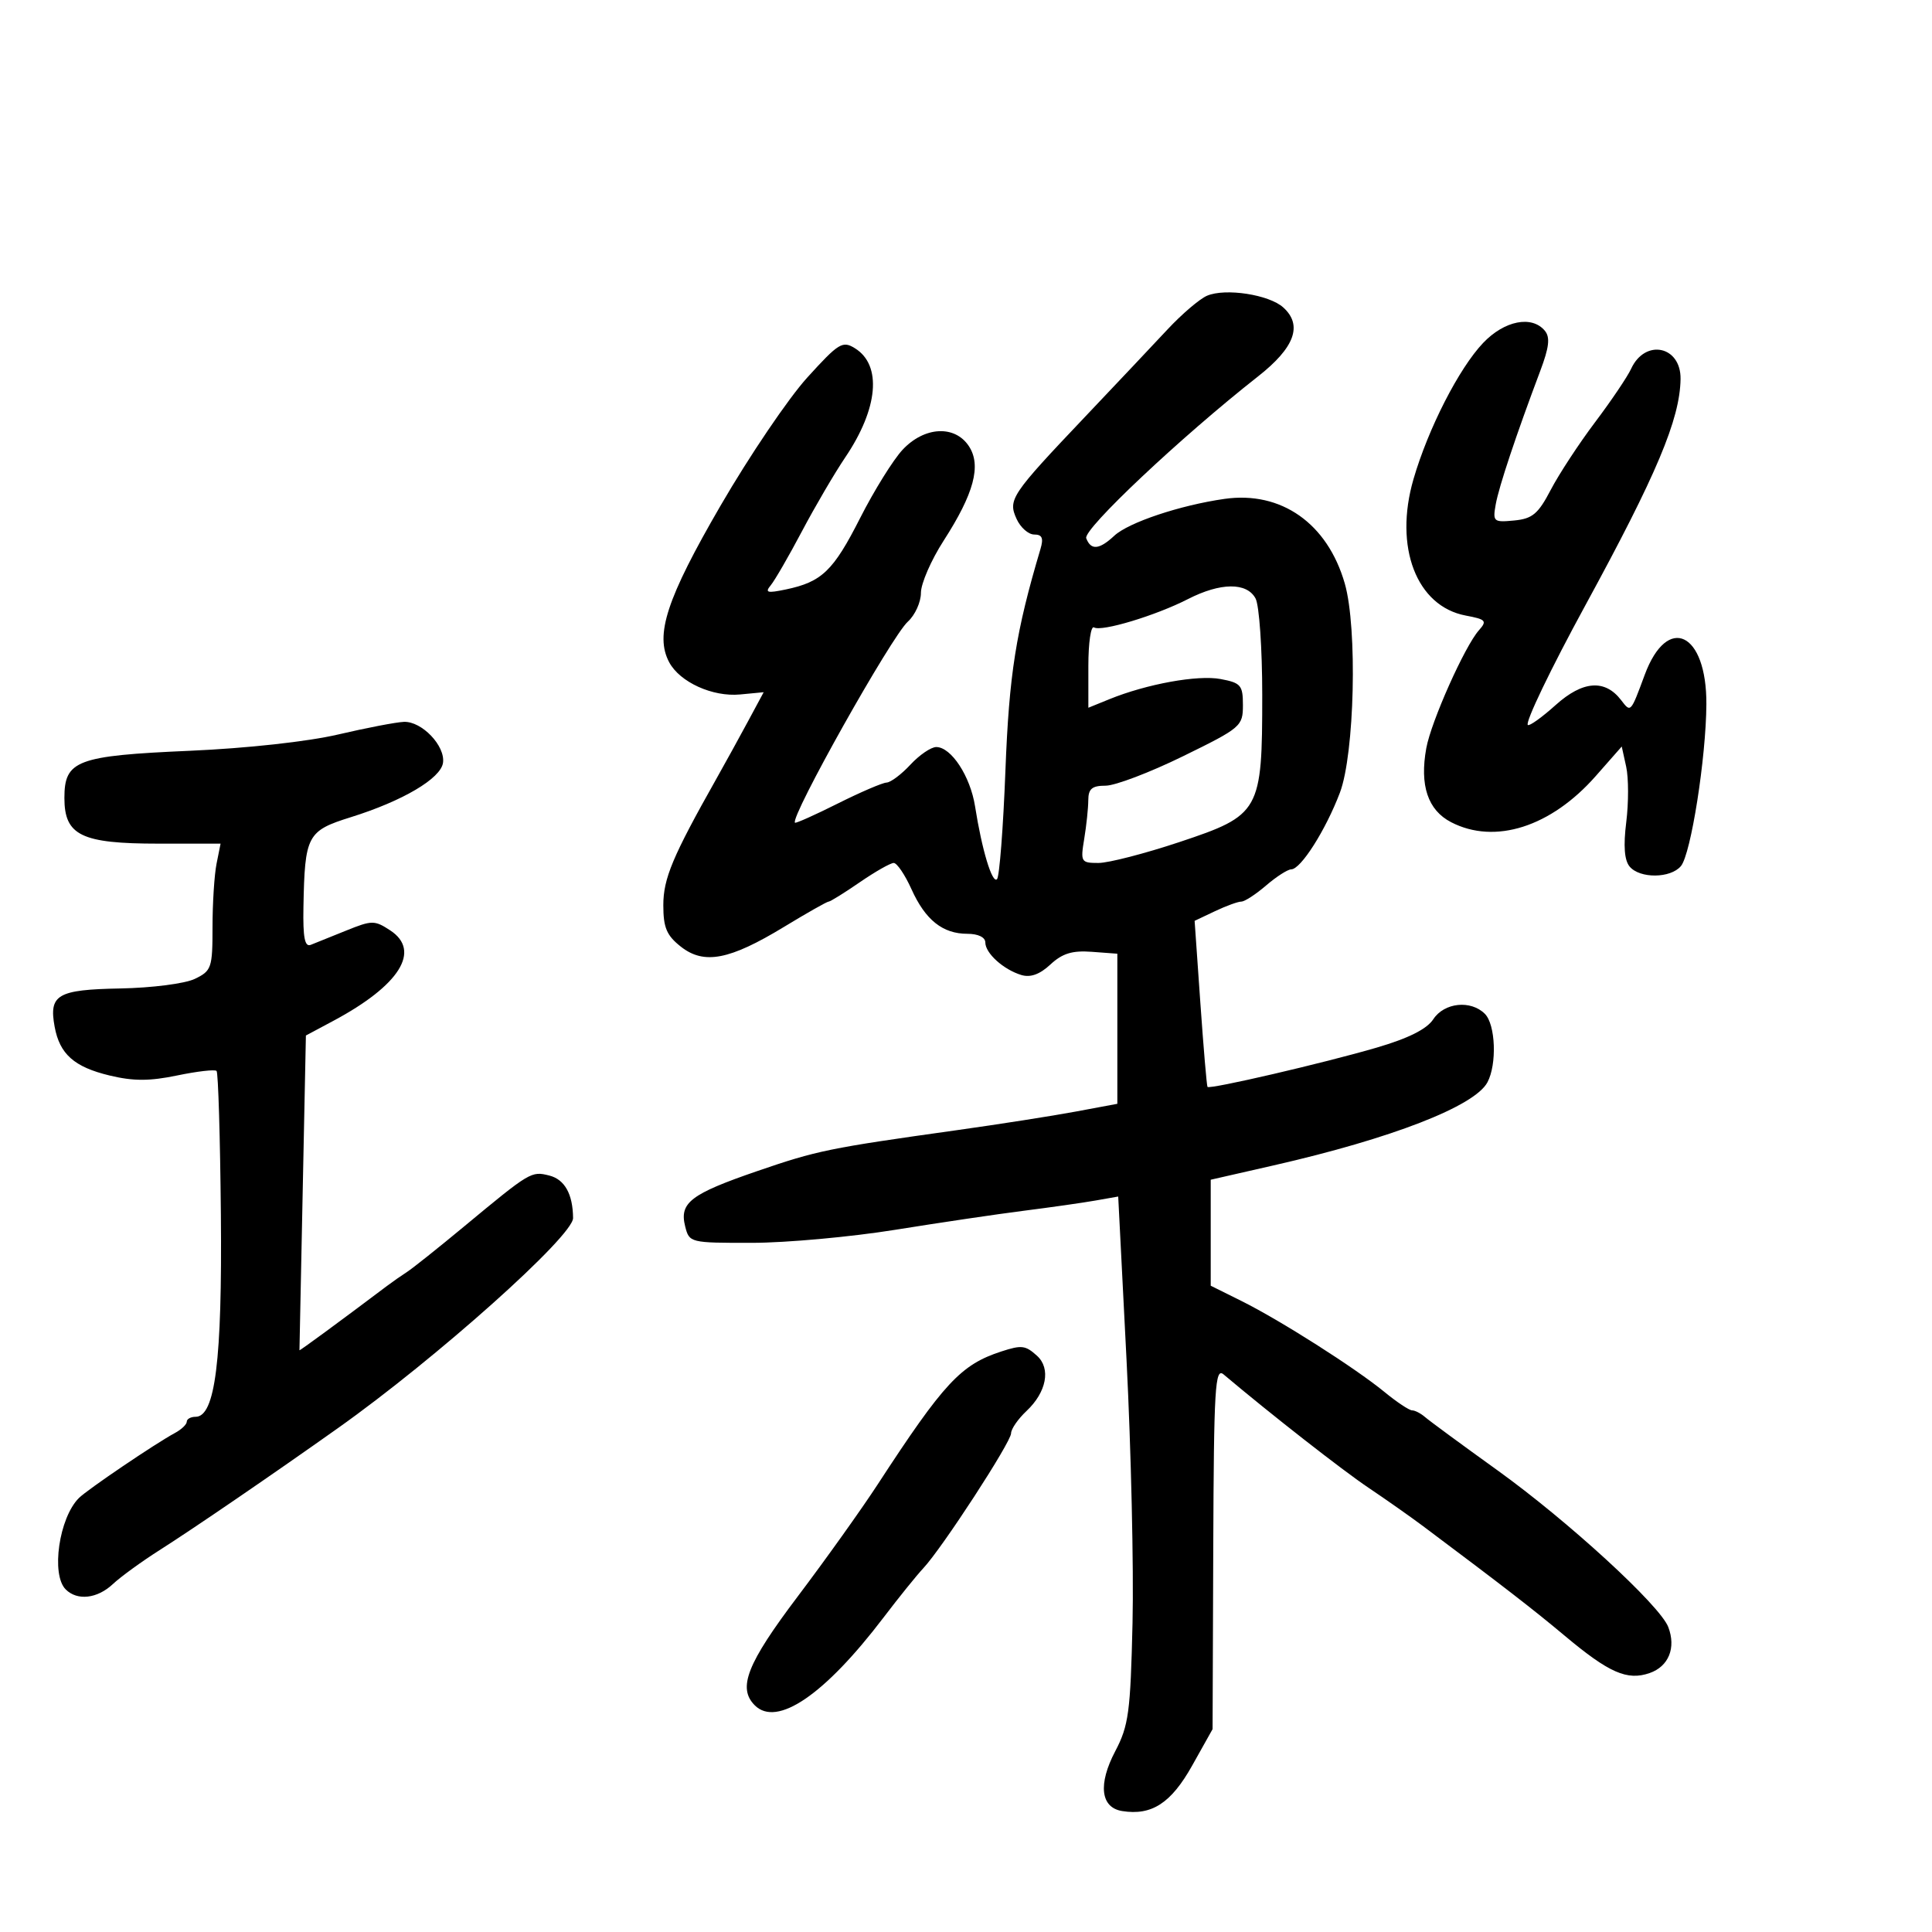 <svg xmlns="http://www.w3.org/2000/svg" width="300" height="300" viewBox="0 0 300 300" version="1.1">
	<path d="M 187.424 45.922 C 186.282 46.409, 183.523 48.763, 181.293 51.153 C 179.063 53.544, 173.295 59.654, 168.476 64.732 C 156.961 76.864, 156.485 77.575, 157.859 80.590 C 158.463 81.915, 159.694 83, 160.595 83 C 161.826 83, 162.067 83.560, 161.563 85.250 C 157.740 98.093, 156.696 104.695, 156.121 119.667 C 155.779 128.559, 155.192 136.142, 154.816 136.518 C 154.068 137.265, 152.468 131.960, 151.407 125.215 C 150.671 120.532, 147.706 116, 145.380 116 C 144.568 116, 142.763 117.232, 141.368 118.737 C 139.973 120.242, 138.307 121.493, 137.666 121.518 C 137.025 121.542, 133.611 123.009, 130.080 124.777 C 126.549 126.546, 123.562 127.882, 123.442 127.747 C 122.673 126.878, 138.415 98.839, 140.970 96.528 C 142.086 95.517, 143 93.507, 143 92.061 C 143 90.615, 144.585 86.973, 146.522 83.966 C 151.245 76.635, 152.413 72.279, 150.454 69.290 C 148.276 65.965, 143.533 66.218, 140.151 69.839 C 138.693 71.401, 135.728 76.171, 133.562 80.439 C 129.394 88.654, 127.618 90.360, 122.020 91.532 C 119.126 92.137, 118.732 92.028, 119.683 90.880 C 120.311 90.121, 122.491 86.350, 124.525 82.500 C 126.560 78.650, 129.592 73.475, 131.263 71 C 136.373 63.431, 136.974 56.714, 132.775 54.091 C 130.829 52.876, 130.247 53.232, 125.343 58.636 C 122.417 61.861, 116.366 70.800, 111.897 78.500 C 103.513 92.943, 101.653 98.615, 103.916 102.843 C 105.569 105.932, 110.662 108.242, 114.921 107.836 L 118.583 107.487 116.158 111.993 C 114.825 114.472, 112.593 118.525, 111.199 121 C 104.428 133.016, 103 136.424, 103 140.568 C 103 144.043, 103.516 145.260, 105.723 146.997 C 109.321 149.827, 113.275 149.070, 121.736 143.930 C 125.294 141.768, 128.415 140, 128.672 140 C 128.929 140, 131.102 138.650, 133.500 137 C 135.898 135.350, 138.273 134, 138.778 134 C 139.283 134, 140.523 135.833, 141.533 138.073 C 143.691 142.858, 146.377 145, 150.223 145 C 151.882 145, 153 145.541, 153 146.345 C 153 148.013, 155.810 150.554, 158.587 151.397 C 160.005 151.828, 161.455 151.305, 163.108 149.766 C 164.956 148.045, 166.500 147.571, 169.521 147.796 L 173.500 148.092 173.500 159.745 L 173.500 171.399 167 172.611 C 163.425 173.277, 155.100 174.579, 148.500 175.504 C 128.724 178.275, 126.864 178.657, 117.578 181.849 C 107.244 185.401, 105.472 186.758, 106.389 190.415 C 107.032 192.975, 107.134 193, 116.769 192.987 C 122.121 192.980, 132.125 192.069, 139 190.964 C 145.875 189.858, 154.875 188.525, 159 188.002 C 163.125 187.479, 168.105 186.769, 170.068 186.424 L 173.635 185.797 174.927 211.149 C 175.637 225.092, 176.057 243.475, 175.859 252 C 175.538 265.870, 175.256 267.964, 173.182 271.911 C 170.476 277.060, 170.893 280.684, 174.252 281.220 C 178.839 281.953, 181.847 279.998, 185.117 274.162 L 188.289 268.500 188.394 240.328 C 188.488 215.397, 188.673 212.301, 190 213.421 C 197.287 219.569, 208.410 228.268, 212.500 231.017 C 215.250 232.865, 219.075 235.557, 221 236.999 C 233.467 246.336, 238.126 249.941, 243 254.024 C 249.853 259.764, 252.670 261, 256.150 259.793 C 259.113 258.766, 260.285 255.871, 259.047 252.643 C 257.756 249.279, 243.489 236.192, 232.500 228.291 C 227 224.337, 221.956 220.628, 221.292 220.051 C 220.628 219.473, 219.718 219, 219.270 219 C 218.822 219, 216.891 217.715, 214.978 216.144 C 210.442 212.420, 198.765 204.992, 192.750 202.005 L 188 199.645 188 191.416 L 188 183.187 197.750 180.965 C 216.105 176.781, 228.976 171.781, 230.967 168.062 C 232.464 165.265, 232.234 159.091, 230.571 157.429 C 228.384 155.241, 224.261 155.672, 222.561 158.266 C 221.559 159.796, 218.709 161.226, 213.788 162.668 C 205.603 165.066, 187.830 169.195, 187.500 168.774 C 187.382 168.623, 186.883 162.760, 186.392 155.744 L 185.500 142.988 188.651 141.494 C 190.384 140.672, 192.227 140, 192.746 140 C 193.264 140, 194.996 138.876, 196.594 137.501 C 198.193 136.127, 199.950 134.999, 200.500 134.994 C 201.990 134.982, 205.847 128.907, 208.055 123.097 C 210.341 117.081, 210.801 97.522, 208.819 90.616 C 206.137 81.272, 198.946 76.212, 190.137 77.468 C 183.254 78.449, 175.239 81.128, 173.031 83.186 C 170.689 85.368, 169.400 85.485, 168.670 83.582 C 168.142 82.207, 183.368 67.864, 195.347 58.451 C 201.042 53.977, 202.316 50.501, 199.271 47.745 C 197.062 45.746, 190.282 44.703, 187.424 45.922 M 230.300 53.250 C 226.552 57.188, 221.772 66.538, 219.486 74.399 C 216.421 84.945, 219.948 94.149, 227.607 95.586 C 230.740 96.174, 230.946 96.405, 229.645 97.870 C 227.442 100.350, 222.227 112.031, 221.474 116.172 C 220.423 121.955, 221.713 125.800, 225.332 127.672 C 232.129 131.186, 240.830 128.409, 247.790 120.501 L 251.823 115.919 252.514 119.063 C 252.894 120.793, 252.898 124.660, 252.524 127.657 C 252.063 131.344, 252.231 133.574, 253.044 134.553 C 254.619 136.451, 259.417 136.408, 261.016 134.480 C 262.569 132.609, 264.917 117.674, 264.965 109.361 C 265.029 98.178, 258.918 95.266, 255.387 104.797 C 253.197 110.711, 253.227 110.678, 251.740 108.732 C 249.227 105.443, 245.781 105.692, 241.576 109.465 C 239.418 111.402, 237.466 112.799, 237.238 112.571 C 236.813 112.147, 240.826 103.803, 246.170 94 C 257.252 73.670, 260.851 65.120, 260.956 58.872 C 261.043 53.712, 255.451 52.544, 253.278 57.269 C 252.713 58.496, 250.199 62.223, 247.690 65.551 C 245.182 68.880, 242.084 73.605, 240.806 76.051 C 238.848 79.802, 237.956 80.551, 235.118 80.823 C 231.918 81.129, 231.777 81.005, 232.255 78.323 C 232.744 75.573, 235.435 67.508, 239.165 57.607 C 240.554 53.920, 240.730 52.380, 239.881 51.357 C 237.871 48.935, 233.604 49.777, 230.300 53.250 M 184.461 93.028 C 179.445 95.597, 171.026 98.134, 169.877 97.424 C 169.394 97.126, 169 99.811, 169 103.390 L 169 109.898 172.250 108.576 C 178.070 106.209, 185.978 104.773, 189.527 105.439 C 192.680 106.031, 193 106.403, 193 109.482 C 193 112.768, 192.711 113.015, 183.681 117.437 C 178.556 119.947, 173.156 122, 171.681 122 C 169.571 122, 168.998 122.479, 168.989 124.250 C 168.983 125.487, 168.699 128.188, 168.358 130.250 C 167.764 133.846, 167.855 134, 170.568 134 C 172.124 134, 177.776 132.542, 183.128 130.760 C 195.687 126.578, 196 126.023, 196 107.900 C 196 100.733, 195.534 93.998, 194.965 92.934 C 193.609 90.401, 189.522 90.437, 184.461 93.028 M 52.500 114.053 C 47.793 115.155, 38.326 116.195, 29.500 116.580 C 11.915 117.347, 10 118.067, 10 123.908 C 10 129.724, 12.626 131, 24.590 131 L 34.250 131 33.625 134.125 C 33.281 135.844, 33 140.272, 33 143.964 C 33 150.302, 32.846 150.753, 30.250 152.001 C 28.718 152.737, 23.586 153.396, 18.666 153.488 C 8.898 153.671, 7.569 154.448, 8.485 159.434 C 9.265 163.684, 11.522 165.686, 17.018 167.004 C 20.716 167.891, 23.214 167.890, 27.515 166.997 C 30.619 166.353, 33.370 166.036, 33.628 166.294 C 33.885 166.552, 34.187 176.604, 34.298 188.632 C 34.507 211.264, 33.413 220, 30.370 220 C 29.617 220, 29 220.343, 29 220.763 C 29 221.182, 28.174 221.970, 27.164 222.513 C 24.127 224.146, 13.590 231.282, 12.254 232.610 C 9.171 235.676, 7.895 244.495, 10.200 246.800 C 12.001 248.601, 15.107 248.249, 17.535 245.967 C 18.726 244.849, 21.977 242.486, 24.760 240.717 C 30.073 237.340, 42.359 228.935, 52.500 221.741 C 67.755 210.919, 89.010 191.927, 88.986 189.139 C 88.955 185.417, 87.680 183.136, 85.293 182.537 C 82.488 181.833, 82.341 181.922, 71.999 190.500 C 68.020 193.800, 64.066 196.950, 63.212 197.500 C 62.357 198.050, 60.948 199.035, 60.079 199.690 C 52.813 205.164, 46.500 209.801, 46.500 209.665 C 46.500 209.574, 46.725 198.541, 47 185.147 L 47.500 160.794 51.761 158.516 C 62.061 153.011, 65.437 147.643, 60.594 144.470 C 58.167 142.879, 57.757 142.881, 53.756 144.499 C 51.415 145.445, 48.938 146.443, 48.250 146.717 C 47.322 147.086, 47.030 145.576, 47.118 140.857 C 47.326 129.692, 47.684 129.015, 54.500 126.885 C 62.531 124.375, 68.435 120.891, 68.789 118.454 C 69.171 115.822, 65.498 111.976, 62.711 112.091 C 61.495 112.141, 56.900 113.024, 52.500 114.053 M 155.500 209.850 C 149.196 211.900, 146.583 214.708, 136.286 230.500 C 133.776 234.350, 128.185 242.184, 123.861 247.909 C 115.992 258.329, 114.503 262.103, 117.200 264.800 C 120.642 268.242, 128.048 263.193, 137.192 251.171 C 139.562 248.056, 142.345 244.606, 143.378 243.504 C 146.283 240.405, 157 223.931, 157 222.565 C 157 221.896, 158.079 220.335, 159.399 219.095 C 162.509 216.173, 163.208 212.498, 161.028 210.525 C 159.232 208.900, 158.642 208.828, 155.500 209.850" stroke="none" fill="black" fill-rule="evenodd"/>
</svg>